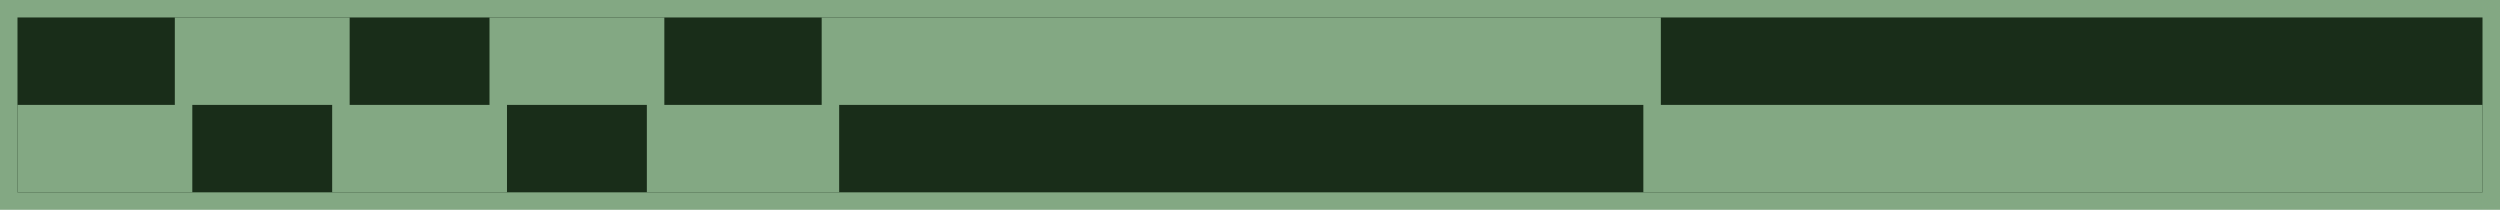 <svg width="143" height="12" fill="none" xmlns="http://www.w3.org/2000/svg">
    <path fill="#192D19" stroke="#83a883" d="M.5.5h142v11H.5z"/>
    <path d="M1 11h10V6H1v5zM19 11h10V6H19v5zM37 11h11V6H37v5zM10 6h10V1H10v5zM28 6h10V1H28v5zM47 6h48V1H47v5zM94 11h48V6H94v5z" fill="#83a883"/>
</svg>

